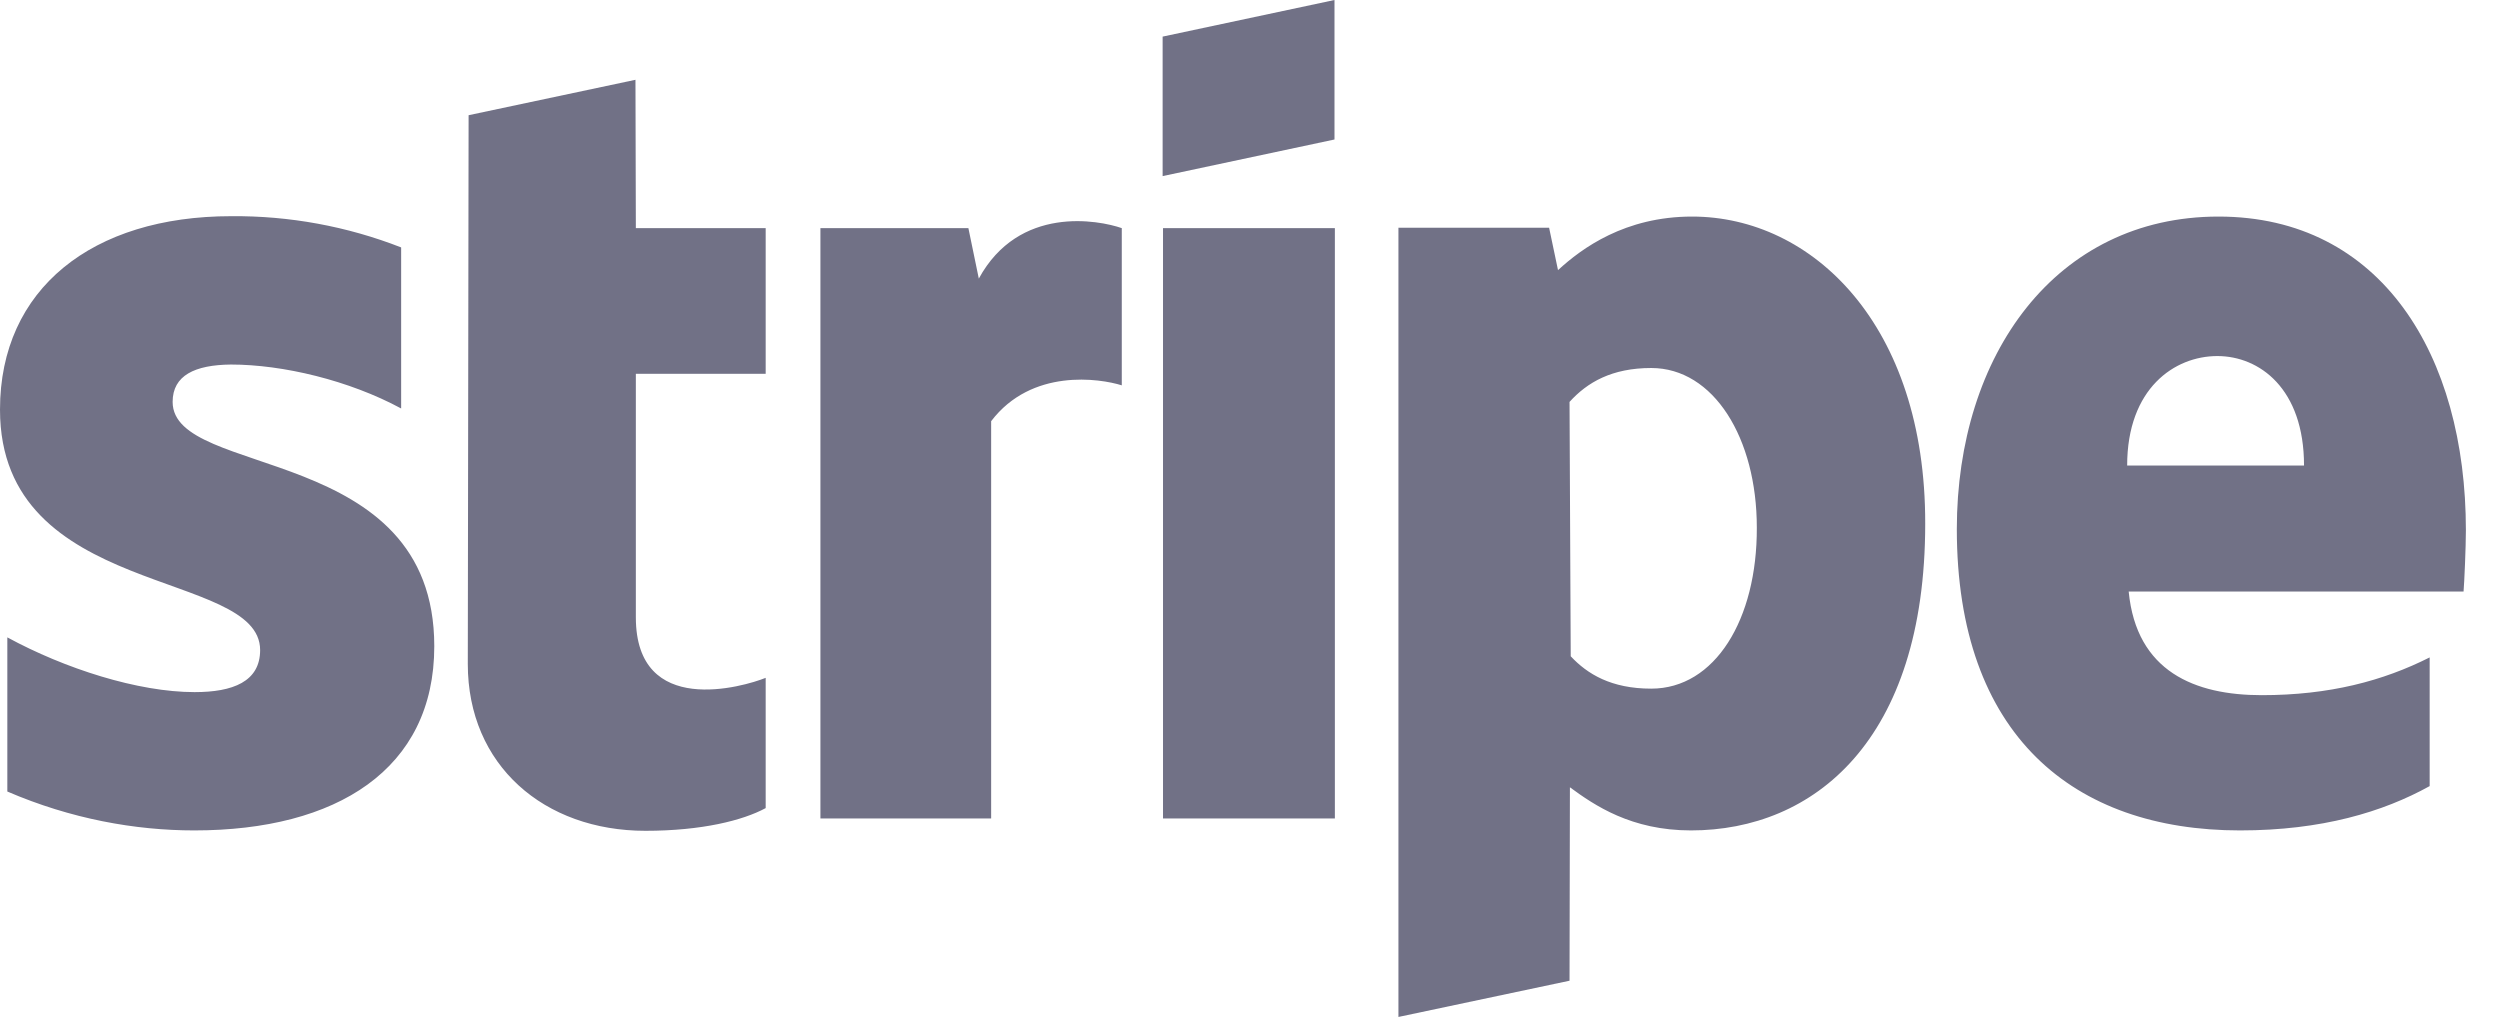 <svg width="59" height="24" viewBox="0 0 59 24" fill="none" xmlns="http://www.w3.org/2000/svg">
<path d="M14.997 1.883L11.059 2.719L11.04 15.67C11.04 18.061 12.841 19.607 15.233 19.607C16.561 19.607 17.534 19.362 18.07 19.071V15.997C17.552 16.206 15.006 16.952 15.006 14.569V8.822H18.07V5.384H15.006L14.997 1.883ZM23.1 6.575L22.854 5.384H19.362V19.316H23.391V9.94C24.346 8.685 25.955 8.931 26.474 9.094V5.384C25.928 5.193 24.046 4.838 23.1 6.575ZM31.494 0L27.438 0.864V4.156L31.494 3.292V0ZM4.074 9.485C4.074 8.858 4.602 8.612 5.448 8.603C6.675 8.603 8.239 8.976 9.467 9.64V5.839C8.189 5.34 6.828 5.09 5.457 5.102C2.183 5.102 0 6.812 0 9.667C0 14.142 6.139 13.414 6.139 15.342C6.139 16.088 5.493 16.334 4.593 16.334C3.256 16.334 1.528 15.779 0.173 15.042V18.68C1.673 19.326 3.192 19.598 4.584 19.598C7.939 19.598 10.249 18.161 10.249 15.251C10.249 10.44 4.074 11.304 4.074 9.485ZM58.195 12.514C58.195 8.376 56.194 5.111 52.356 5.111C48.518 5.111 46.181 8.376 46.181 12.486C46.181 17.352 48.937 19.598 52.865 19.598C54.794 19.598 56.239 19.162 57.34 18.552V15.515C56.239 16.07 54.975 16.406 53.375 16.406C51.801 16.406 50.419 15.851 50.237 13.96H58.14C58.158 13.751 58.195 12.905 58.195 12.514ZM50.201 10.986C50.201 9.167 51.319 8.403 52.329 8.403C53.32 8.403 54.375 9.167 54.375 10.986H50.201ZM39.933 5.111C38.351 5.111 37.332 5.857 36.769 6.375L36.559 5.375H33.003V24L37.041 23.145L37.05 18.58C37.632 19.007 38.496 19.598 39.906 19.598C42.798 19.598 45.435 17.488 45.435 12.359C45.444 7.667 42.771 5.111 39.933 5.111ZM38.969 16.252C38.023 16.252 37.46 15.906 37.069 15.488L37.041 9.485C37.46 9.022 38.042 8.685 38.969 8.685C40.443 8.685 41.461 10.34 41.461 12.45C41.47 14.624 40.47 16.252 38.969 16.252ZM27.447 19.316H31.503V5.384H27.447V19.316Z" fill="#717186"/>
</svg>
